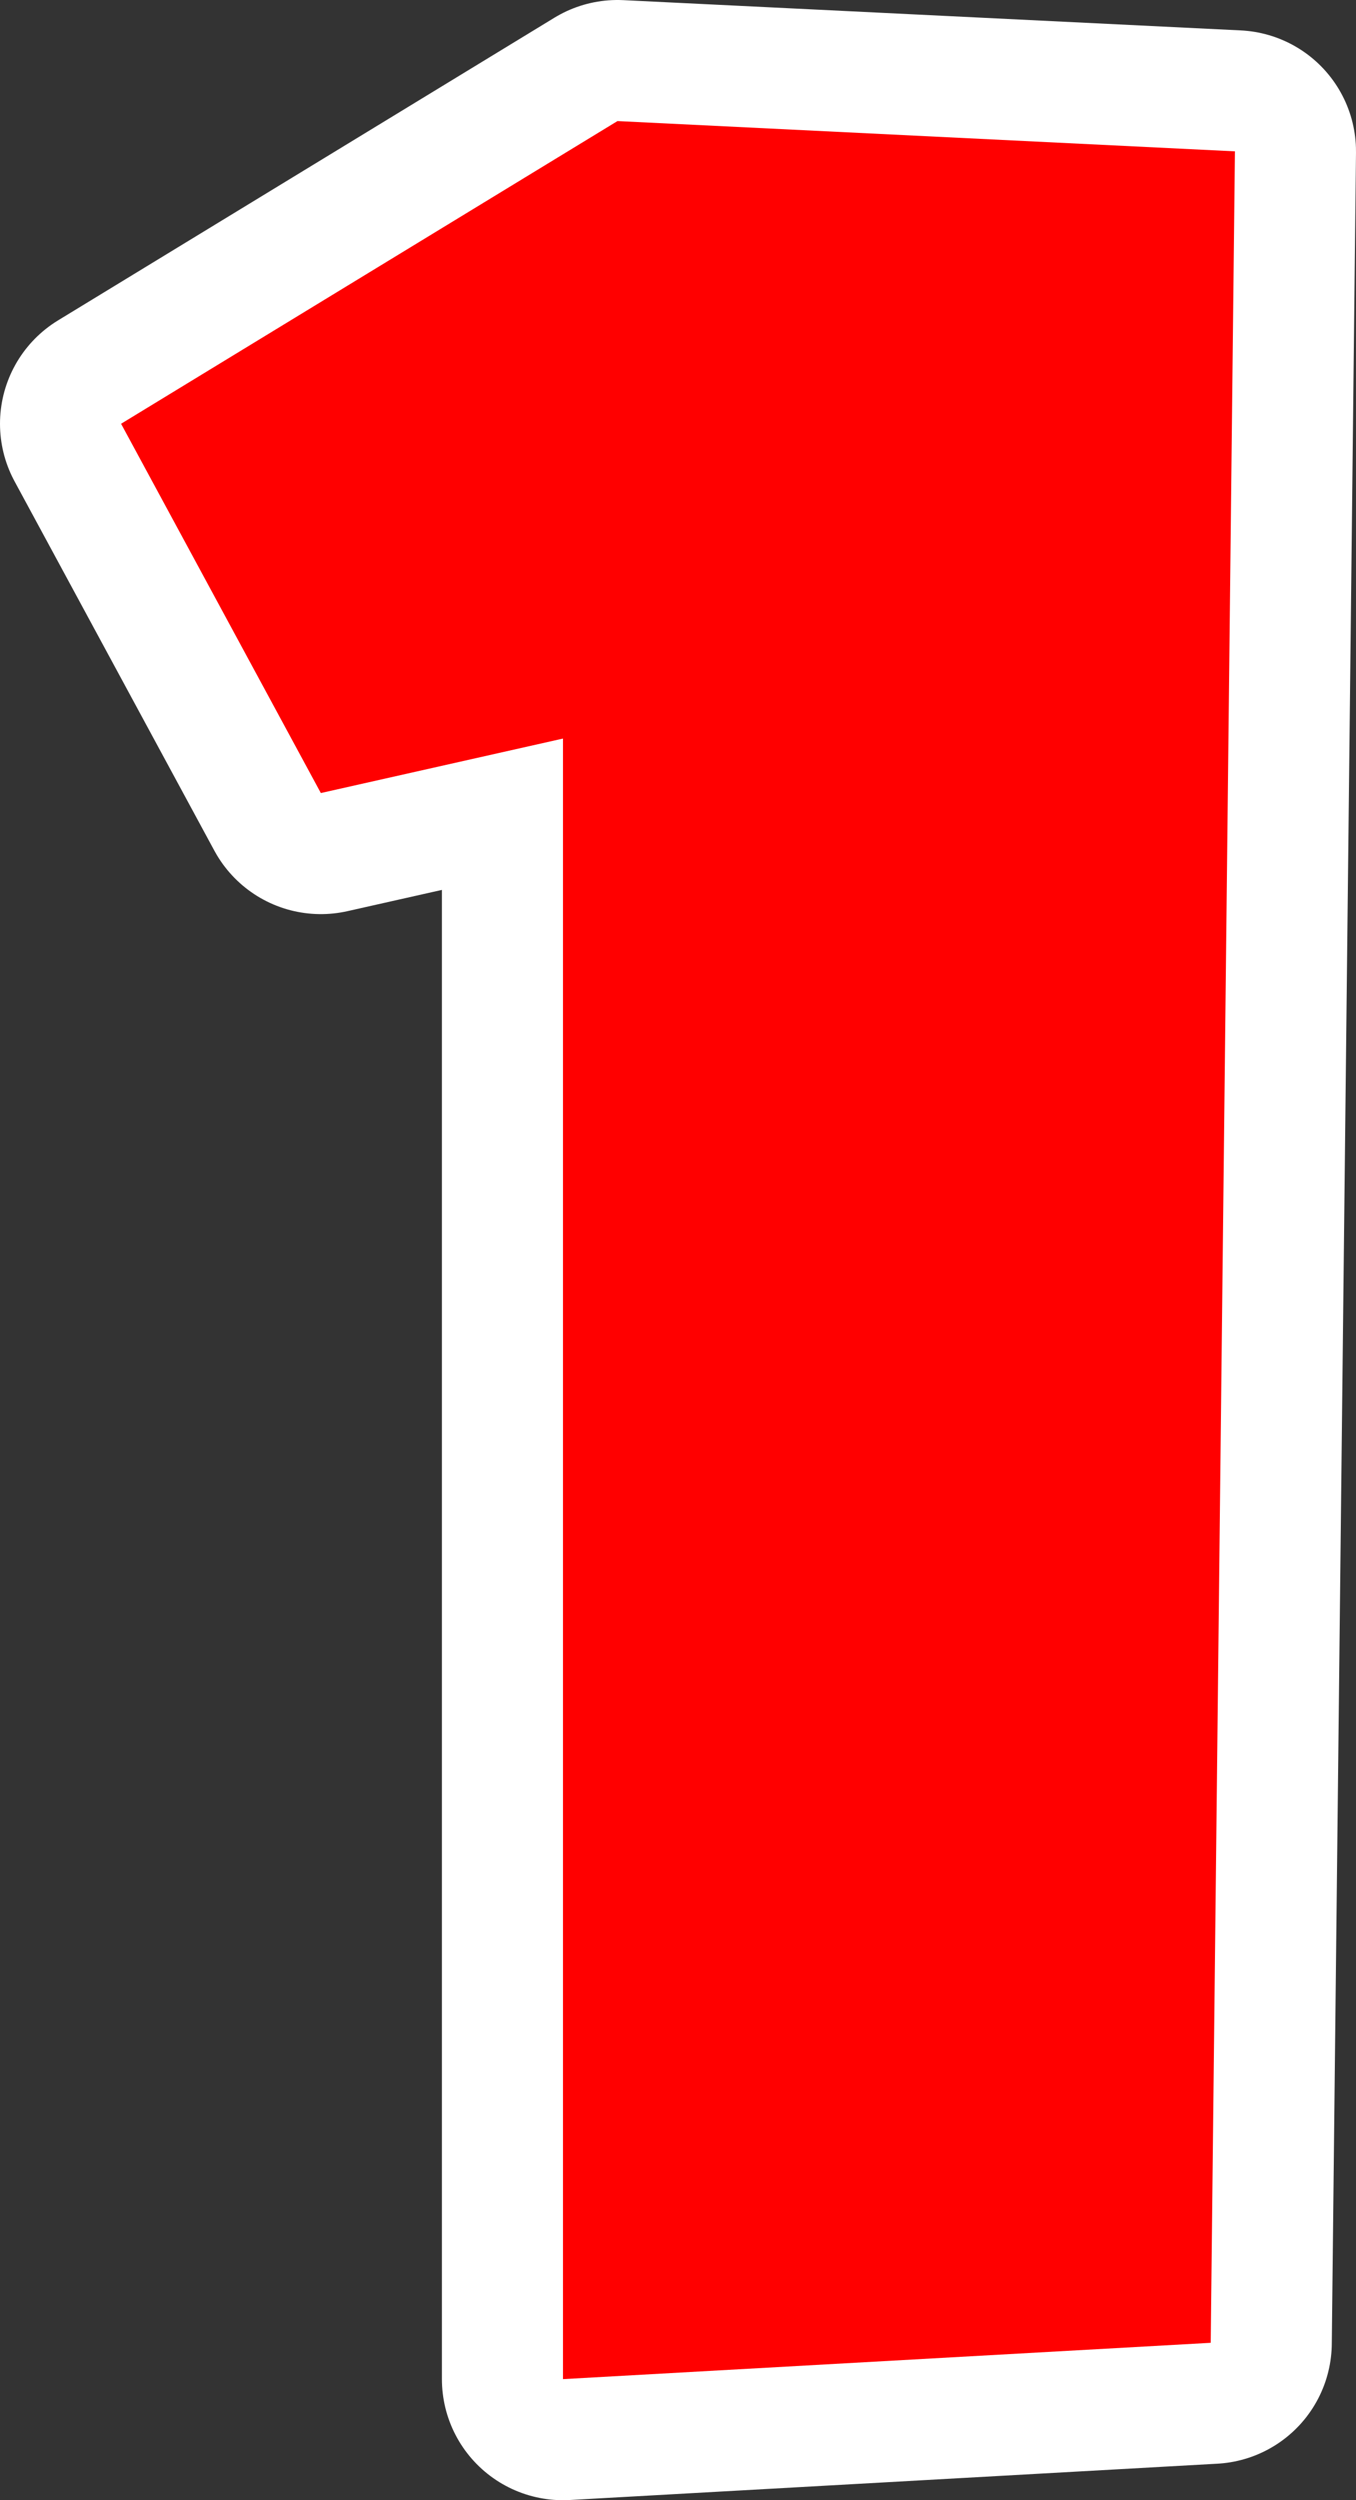<?xml version="1.0" encoding="UTF-8" standalone="no"?>
<svg xmlns:xlink="http://www.w3.org/1999/xlink" height="20.65px" width="11.2px" xmlns="http://www.w3.org/2000/svg">
  <rect width="100%" height="100%" fill="#333333" stroke="none"/>
  <g transform="matrix(1.0, 0.0, 0.0, 1.0, 8.1, 4.25)">
    <path d="M-3.0 -3.25 L2.1 -3.0 1.9 15.1 -3.45 15.4 -3.45 1.85 -5.45 2.3 -7.1 -0.75 -3.0 -3.25" fill="#ff0000" fill-rule="evenodd" stroke="none"/>
    <path d="M-3.0 -3.25 L2.1 -3.0 1.9 15.1 -3.45 15.4 -3.45 1.85 -5.45 2.3 -7.1 -0.75 -3.0 -3.25 Z" fill="none" stroke="#ffffff" stroke-linecap="round" stroke-linejoin="round" stroke-width="2.0"/>
    <path d="M-3.0 -3.25 L2.1 -3.0 1.9 15.1 -3.45 15.4 -3.45 1.85 -5.45 2.3 -7.1 -0.75 -3.0 -3.25" fill="#ff0000" fill-rule="evenodd" stroke="none"/>
  </g>
</svg>
